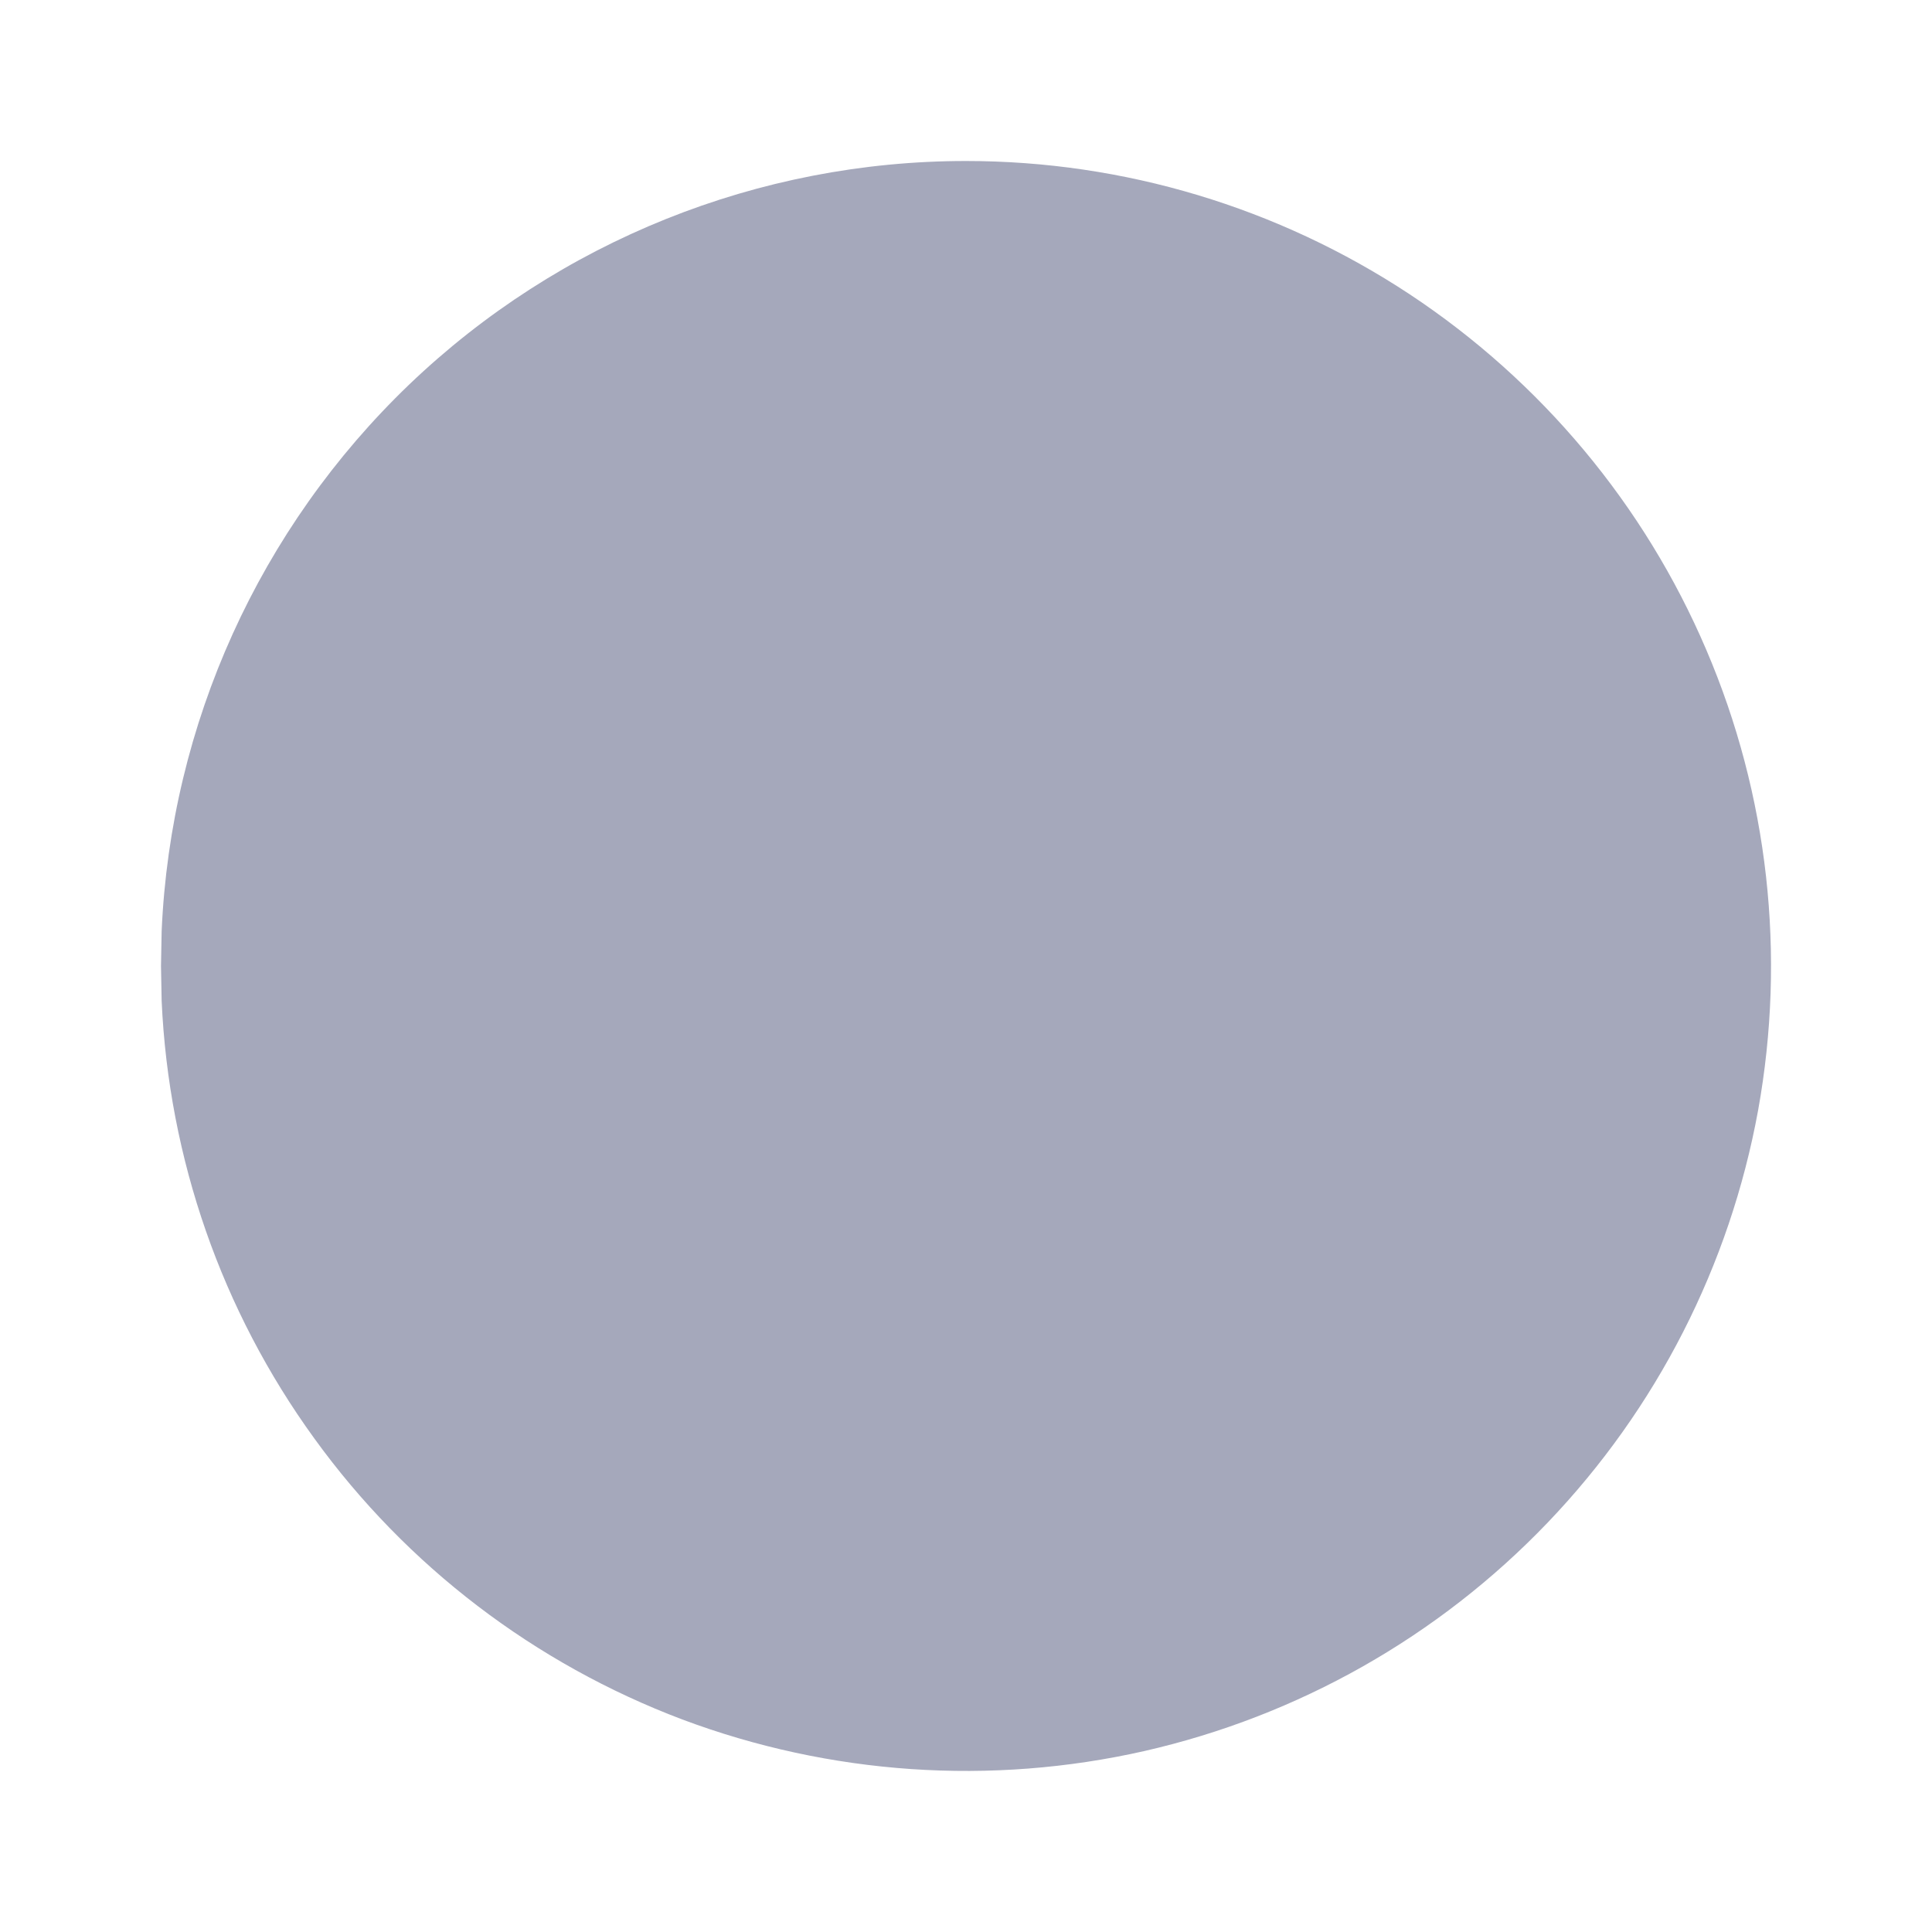 <svg width="6" height="6" viewBox="0 0 6 6" fill="none" xmlns="http://www.w3.org/2000/svg">
<path d="M3 0.5C3.49 0.5 3.969 0.644 4.378 0.914C4.786 1.184 5.107 1.568 5.299 2.018C5.492 2.469 5.547 2.966 5.46 3.448C5.372 3.93 5.145 4.375 4.806 4.729C4.467 5.083 4.032 5.329 3.554 5.438C3.077 5.546 2.578 5.512 2.119 5.34C1.661 5.167 1.263 4.864 0.976 4.467C0.688 4.07 0.524 3.598 0.502 3.108L0.5 3L0.502 2.892C0.53 2.248 0.806 1.64 1.271 1.194C1.736 0.749 2.356 0.5 3 0.5Z" fill="#A5A8BB"/>
</svg>

